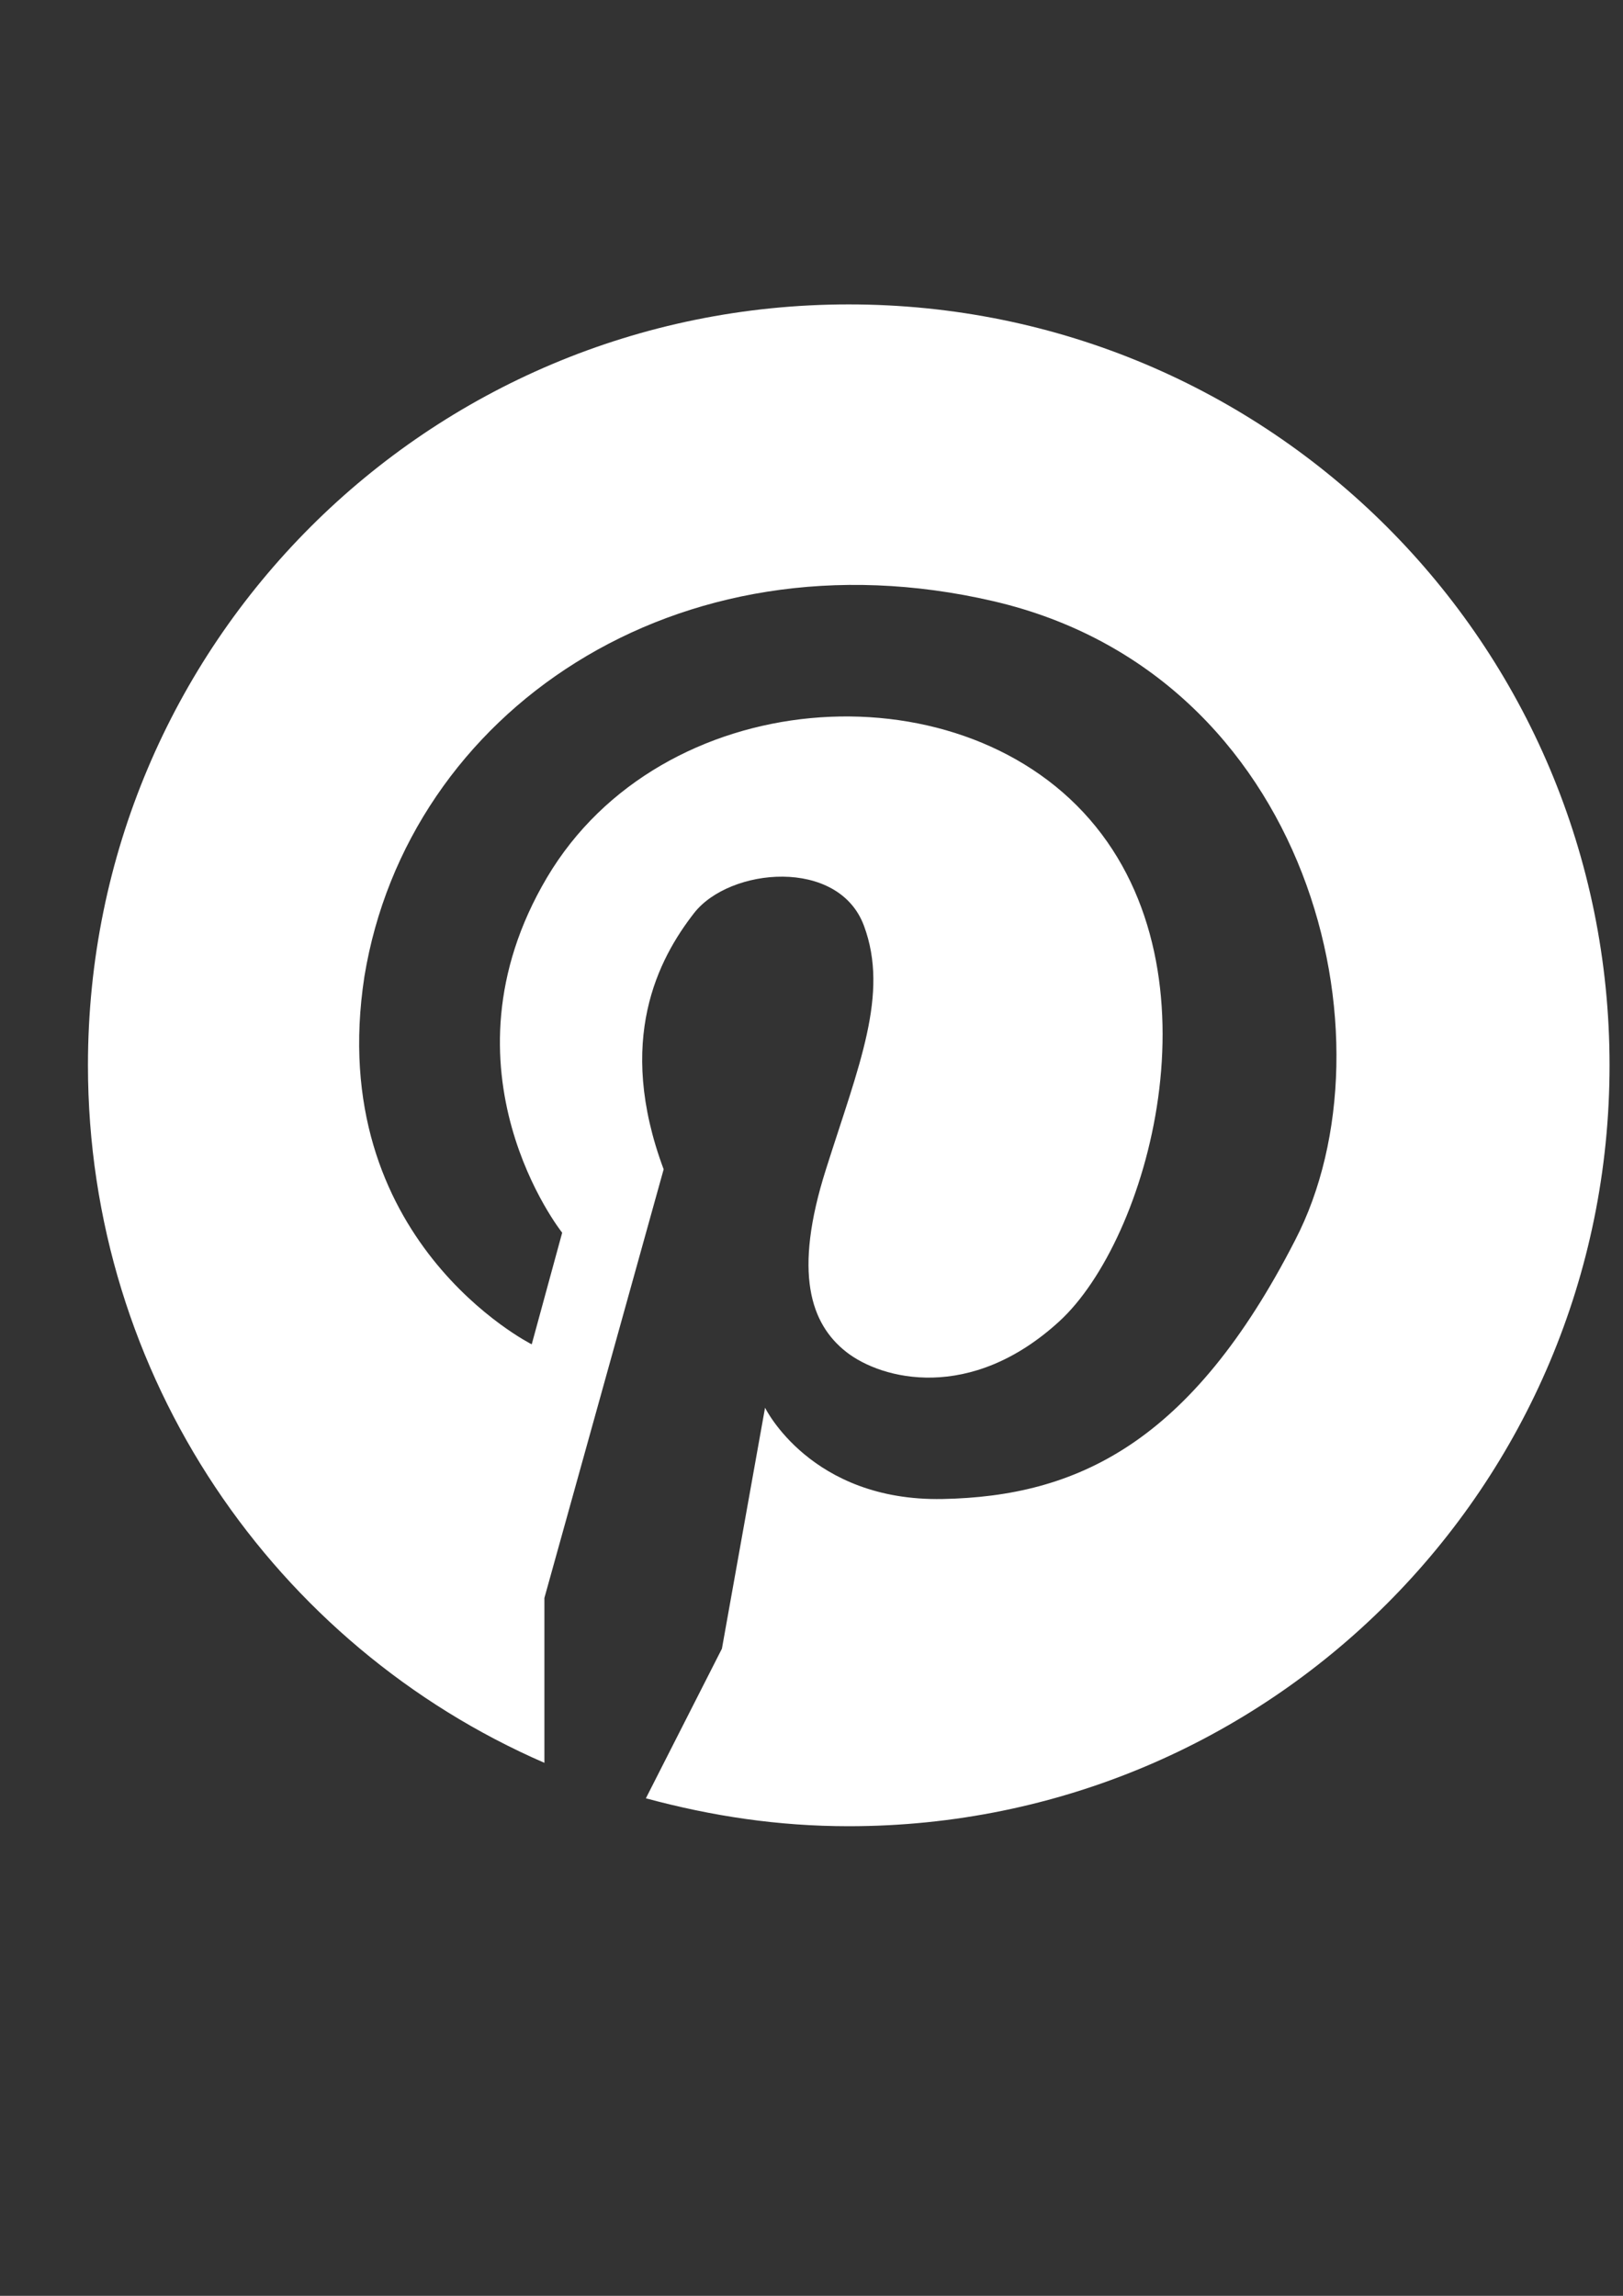 <?xml version="1.0" encoding="UTF-8"?>
<!DOCTYPE svg PUBLIC "-//W3C//DTD SVG 1.1//EN" "http://www.w3.org/Graphics/SVG/1.1/DTD/svg11.dtd">
<!-- Creator: CorelDRAW X8 -->
<svg xmlns="http://www.w3.org/2000/svg" xml:space="preserve" width="210mm" height="297mm" version="1.1" style="shape-rendering:geometricPrecision; text-rendering:geometricPrecision; image-rendering:optimizeQuality; fill-rule:evenodd; clip-rule:evenodd"
viewBox="0 0 21000 29700"
 xmlns:xlink="http://www.w3.org/1999/xlink"
 data-name="Layer 1"
 enable-background="new 0 0 512 512">
 <rect x="0" y="0" width="21000" height="29700" fill="#333333" stroke="none"/>
 <defs>
  <style type="text/css">
   <![CDATA[
    .fil0 {fill:white}
   ]]>
  </style>
 </defs>
 <g id="Слой_x0020_1">
  <g id="_1826284510528">
   <g id="guidlines">
   </g>
   <g id="FB">
   </g>
   <g id="ig">
   </g>
   <g id="yt">
   </g>
   <g id="twitter">
   </g>
   <g id="snapchat">
   </g>
   <g id="WA">
   </g>
   <g id="Pinterrest">
    <g>
     <g>
      <path class="fil0" d="M20826 13781c0,5447 -4397,9844 -9844,9844 -919,0 -1772,-131 -2625,-361l984 -1936 558 -3117c0,0 591,1214 2297,1181 1739,-33 3216,-722 4561,-3347 1345,-2592 197,-7317 -3905,-8268 -4101,-952 -7579,1443 -8137,4856 -525,3412 2165,4758 2165,4758l394 -1444c0,0 -1673,-2100 -197,-4594 1477,-2494 5283,-2756 7022,-754 1739,2001 755,5446 -394,6496 -1148,1050 -2296,755 -2756,394 -459,-361 -689,-1017 -262,-2362 426,-1346 820,-2264 492,-3150 -328,-886 -1739,-755 -2199,-164 -459,590 -1017,1640 -393,3314l-1543 5545 0 2133c-3478,-1510 -5906,-4988 -5906,-9024 0,-5447 4397,-9843 9844,-9843 5447,0 9844,4396 9844,9843z"/>
     </g>
    </g>
   </g>
   <g id="Layer_9">
   </g>
   <g id="Layer_10">
   </g>
   <g id="Layer_11">
   </g>
   <g id="Layer_12">
   </g>
   <g id="Layer_13">
   </g>
   <g id="Layer_14">
   </g>
   <g id="Layer_15">
   </g>
   <g id="Layer_16">
   </g>
   <g id="Layer_17">
   </g>
  </g>
 </g>
</svg>
